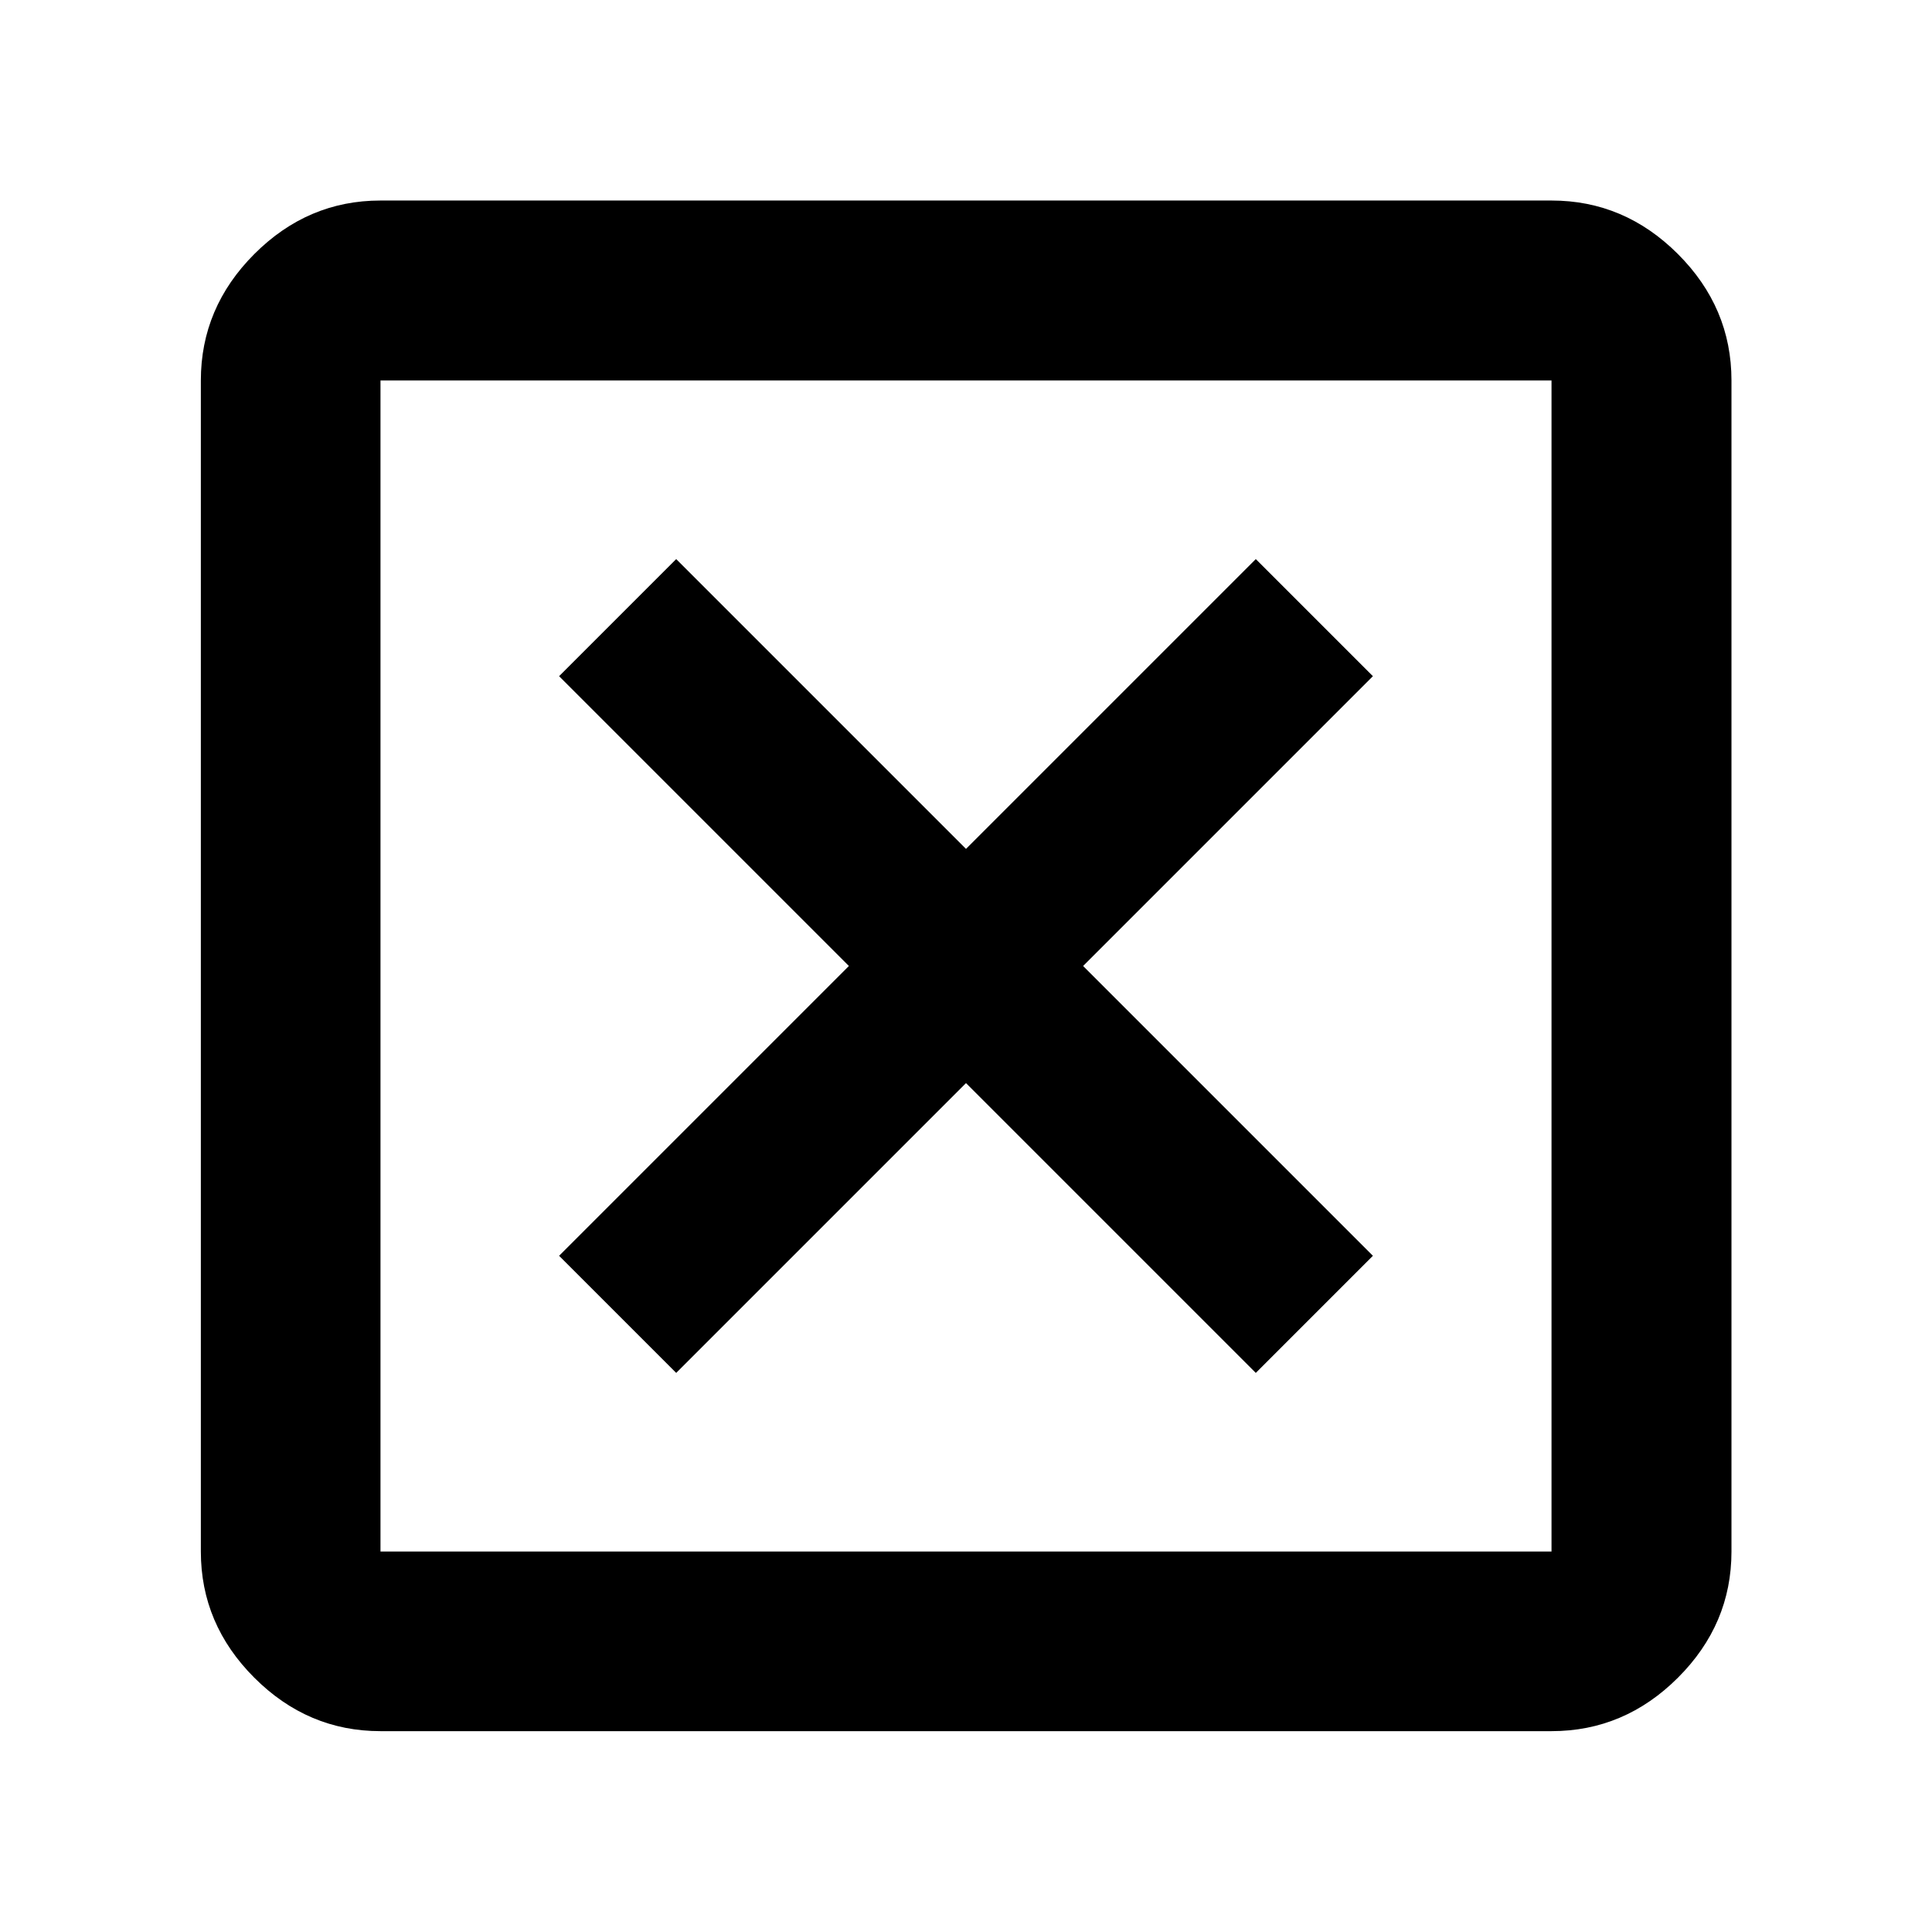 <svg xmlns="http://www.w3.org/2000/svg" height="40" viewBox="0 -960 960 960" width="40"><path d="m336-277.81 144-144 144 144L682.19-336l-144-144 144-144L624-682.19l-144 144-144-144L277.81-624l144 144-144 144L336-277.81ZM189.06-99.8q-36.14 0-62.7-26.56-26.56-26.56-26.56-62.7v-581.88q0-36.21 26.56-62.82 26.56-26.6 62.7-26.6h581.88q36.21 0 62.82 26.6 26.6 26.61 26.6 62.82v581.88q0 36.14-26.6 62.7-26.61 26.56-62.82 26.56H189.06Zm0-89.26h581.88v-581.88H189.06v581.88Zm0-581.88v581.88-581.88Z"/></svg>